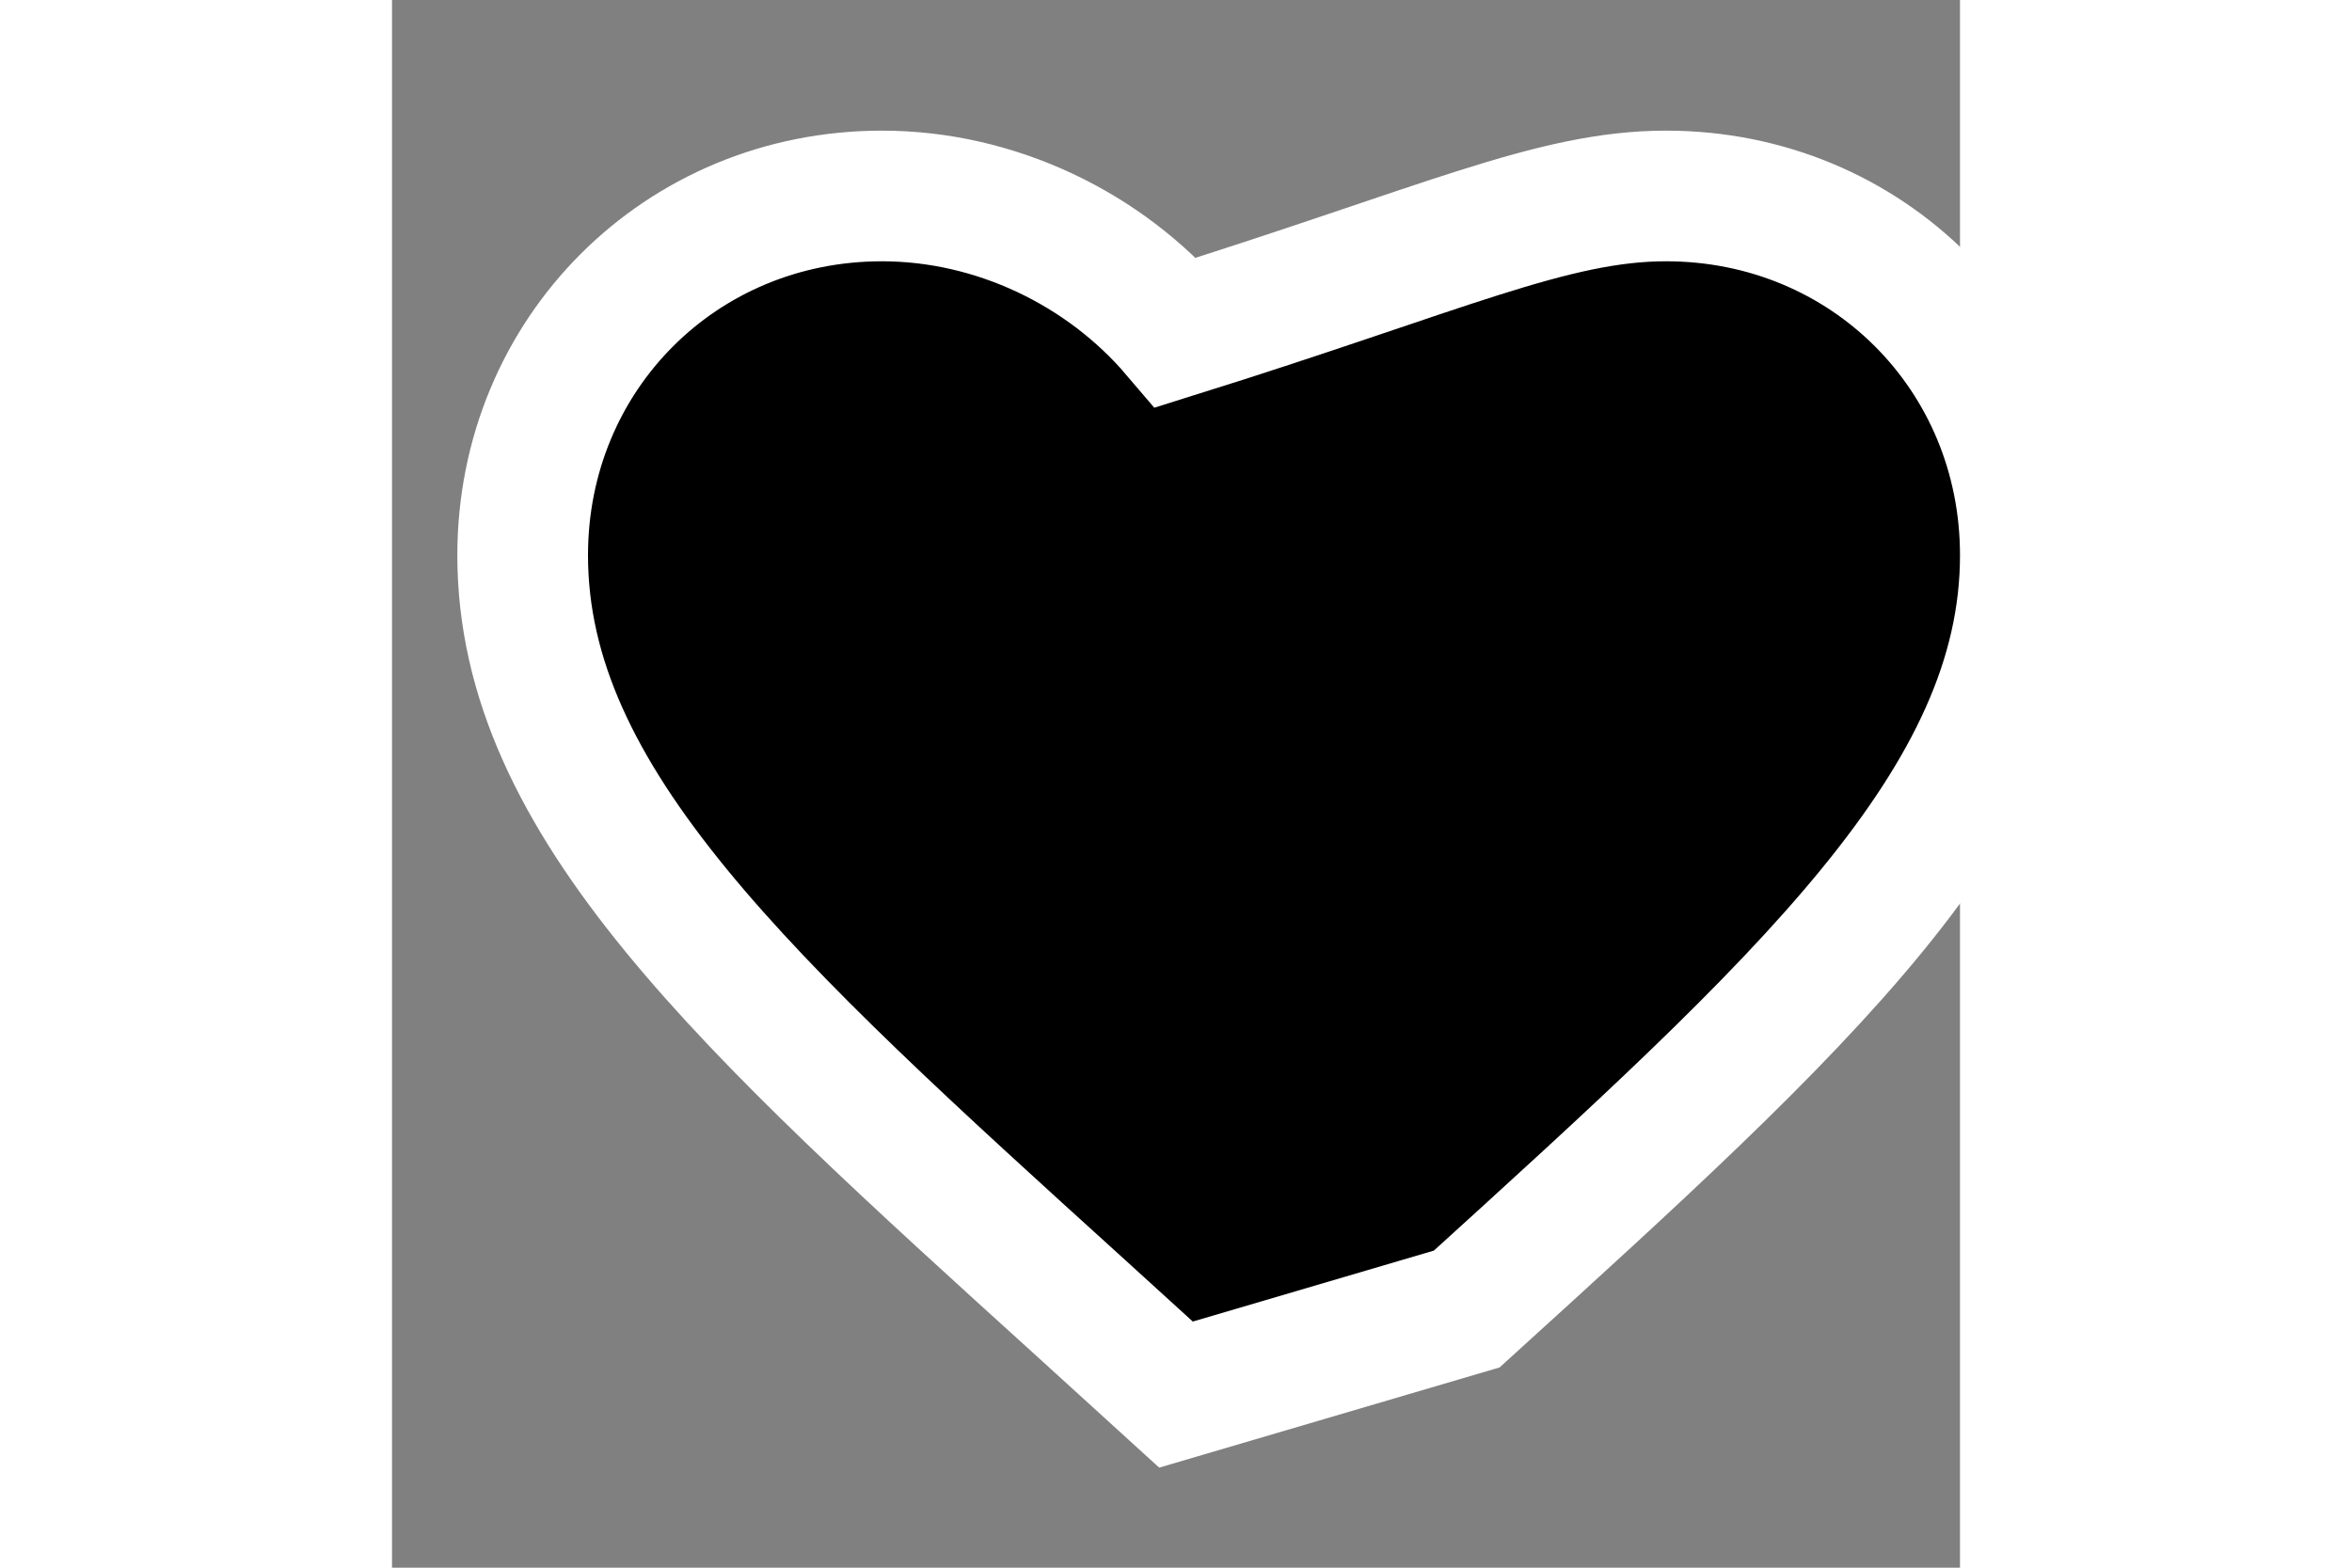 <svg xmlns="http://www.w3.org/2000/svg" width="30" height="20" viewBox="0 0 24 24" stroke="white" stroke-width="2" stroke-linecap="round" stroke-linejoin="arcs">
  <rect x="0" y="0" width="24" height="24" fill="#808080" stroke="none"/>
  <path d="M12 21.35l-1.45-1.32C5.4 15.36 2 12.28 2 8.5 2 5.42 4.42 3 7.5 3c1.74 0 3.41.81 4.5 2.09C16.09 3.81 17.76 3 19.5 3 22.58 3 25 5.42 25 8.5c0 3.78-3.4 6.86-8.55 11.54L12 21.35z"/>
</svg>
